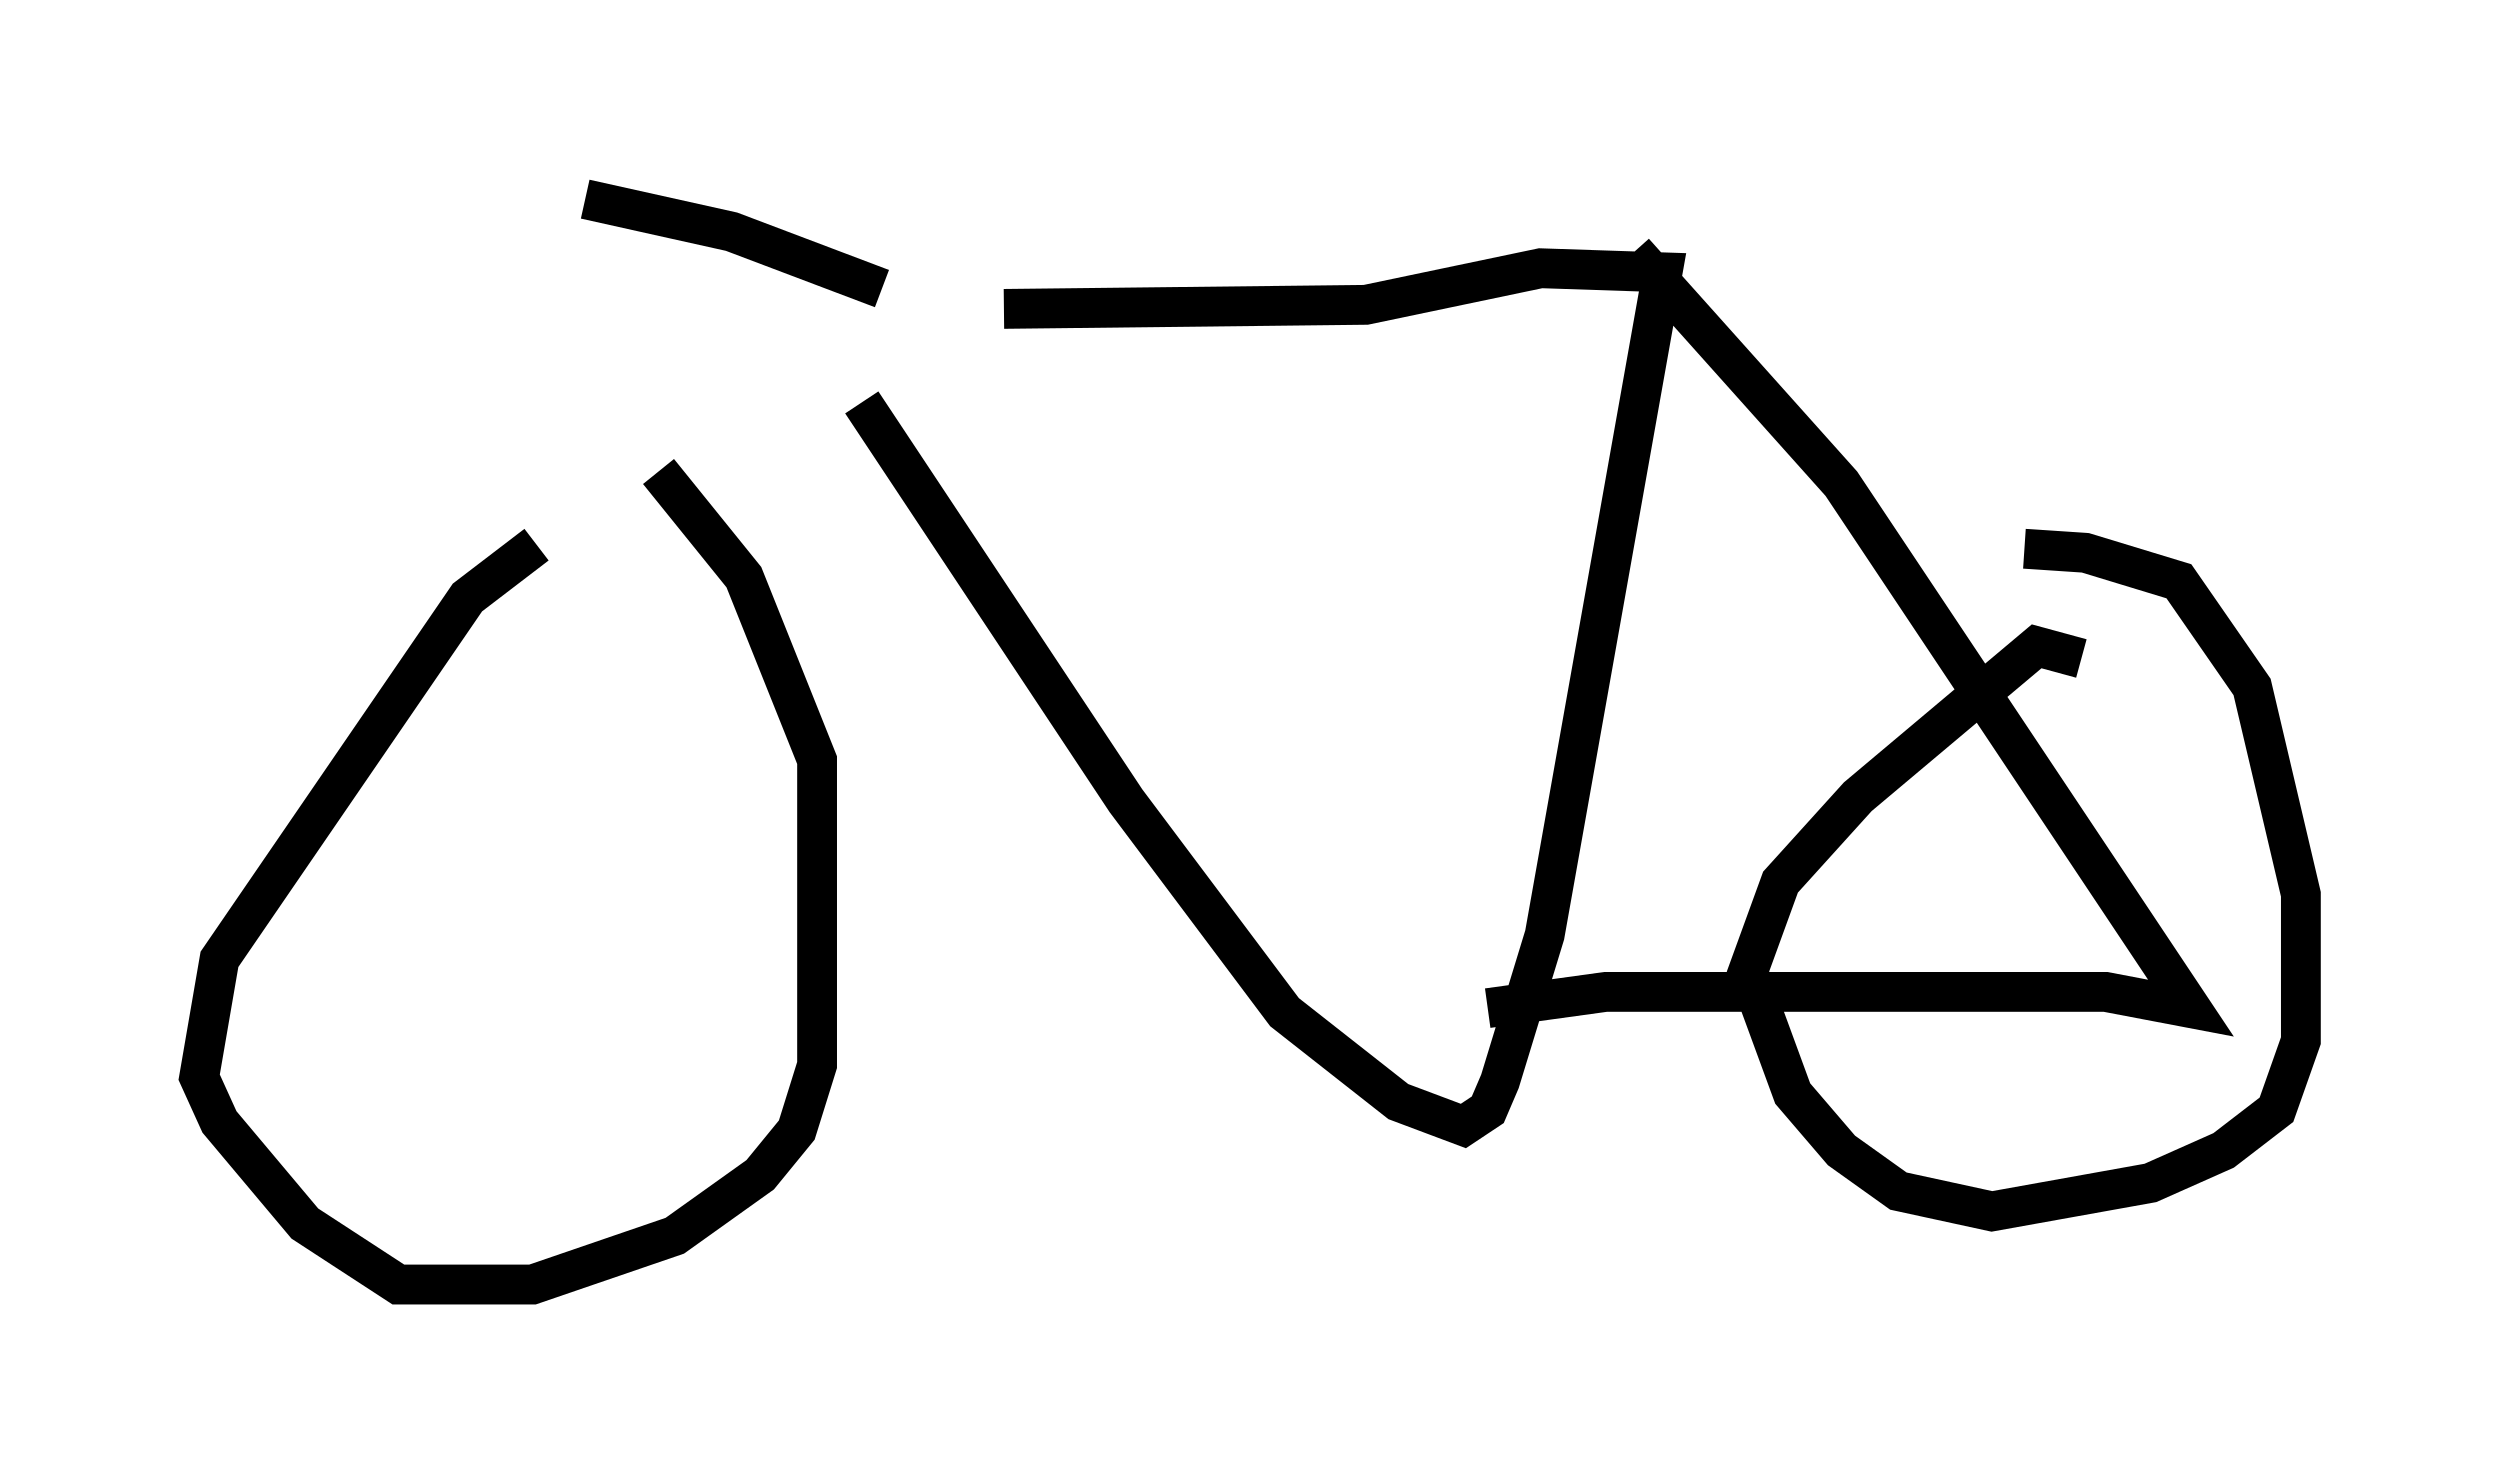 <?xml version="1.0" encoding="utf-8" ?>
<svg baseProfile="full" height="37.257" version="1.1" width="62.778" xmlns="http://www.w3.org/2000/svg" xmlns:ev="http://www.w3.org/2001/xml-events" xmlns:xlink="http://www.w3.org/1999/xlink"><defs /><rect fill="white" height="37.257" width="62.778" x="0" y="0" /><path d="M14.902, 13.779 m-1.429, -0.102 l-1.735, 1.327 -6.227, 9.086 l-0.51, 2.96 0.51, 1.123 l2.144, 2.552 2.348, 1.531 l3.369, 0.0 3.573, -1.225 l2.144, -1.531 0.919, -1.123 l0.51, -1.633 0.0, -7.656 l-1.838, -4.594 -2.144, -2.654 m35.73, 4.696 l-1.123, -0.306 -4.492, 3.777 l-1.94, 2.144 -0.817, 2.246 l1.123, 3.063 1.225, 1.429 l1.429, 1.021 2.348, 0.51 l3.981, -0.715 1.838, -0.817 l1.327, -1.021 0.613, -1.735 l0.0, -3.675 -1.225, -5.206 l-1.838, -2.654 -2.348, -0.715 l-1.531, -0.102 m-29.196, -3.675 l6.635, 10.004 3.981, 5.308 l2.858, 2.246 1.633, 0.613 l0.613, -0.408 0.306, -0.715 l1.123, -3.675 2.96, -16.64 l-3.063, -0.102 -4.39, 0.919 l-9.086, 0.102 m15.823, -1.429 l5.206, 5.819 8.779, 13.169 l-2.144, -0.408 -12.556, 0.0 l-2.96, 0.408 m-15.211, -18.069 l-3.777, -1.429 -3.675, -0.817 " fill="none" stroke="black" stroke-width="1" /></svg>